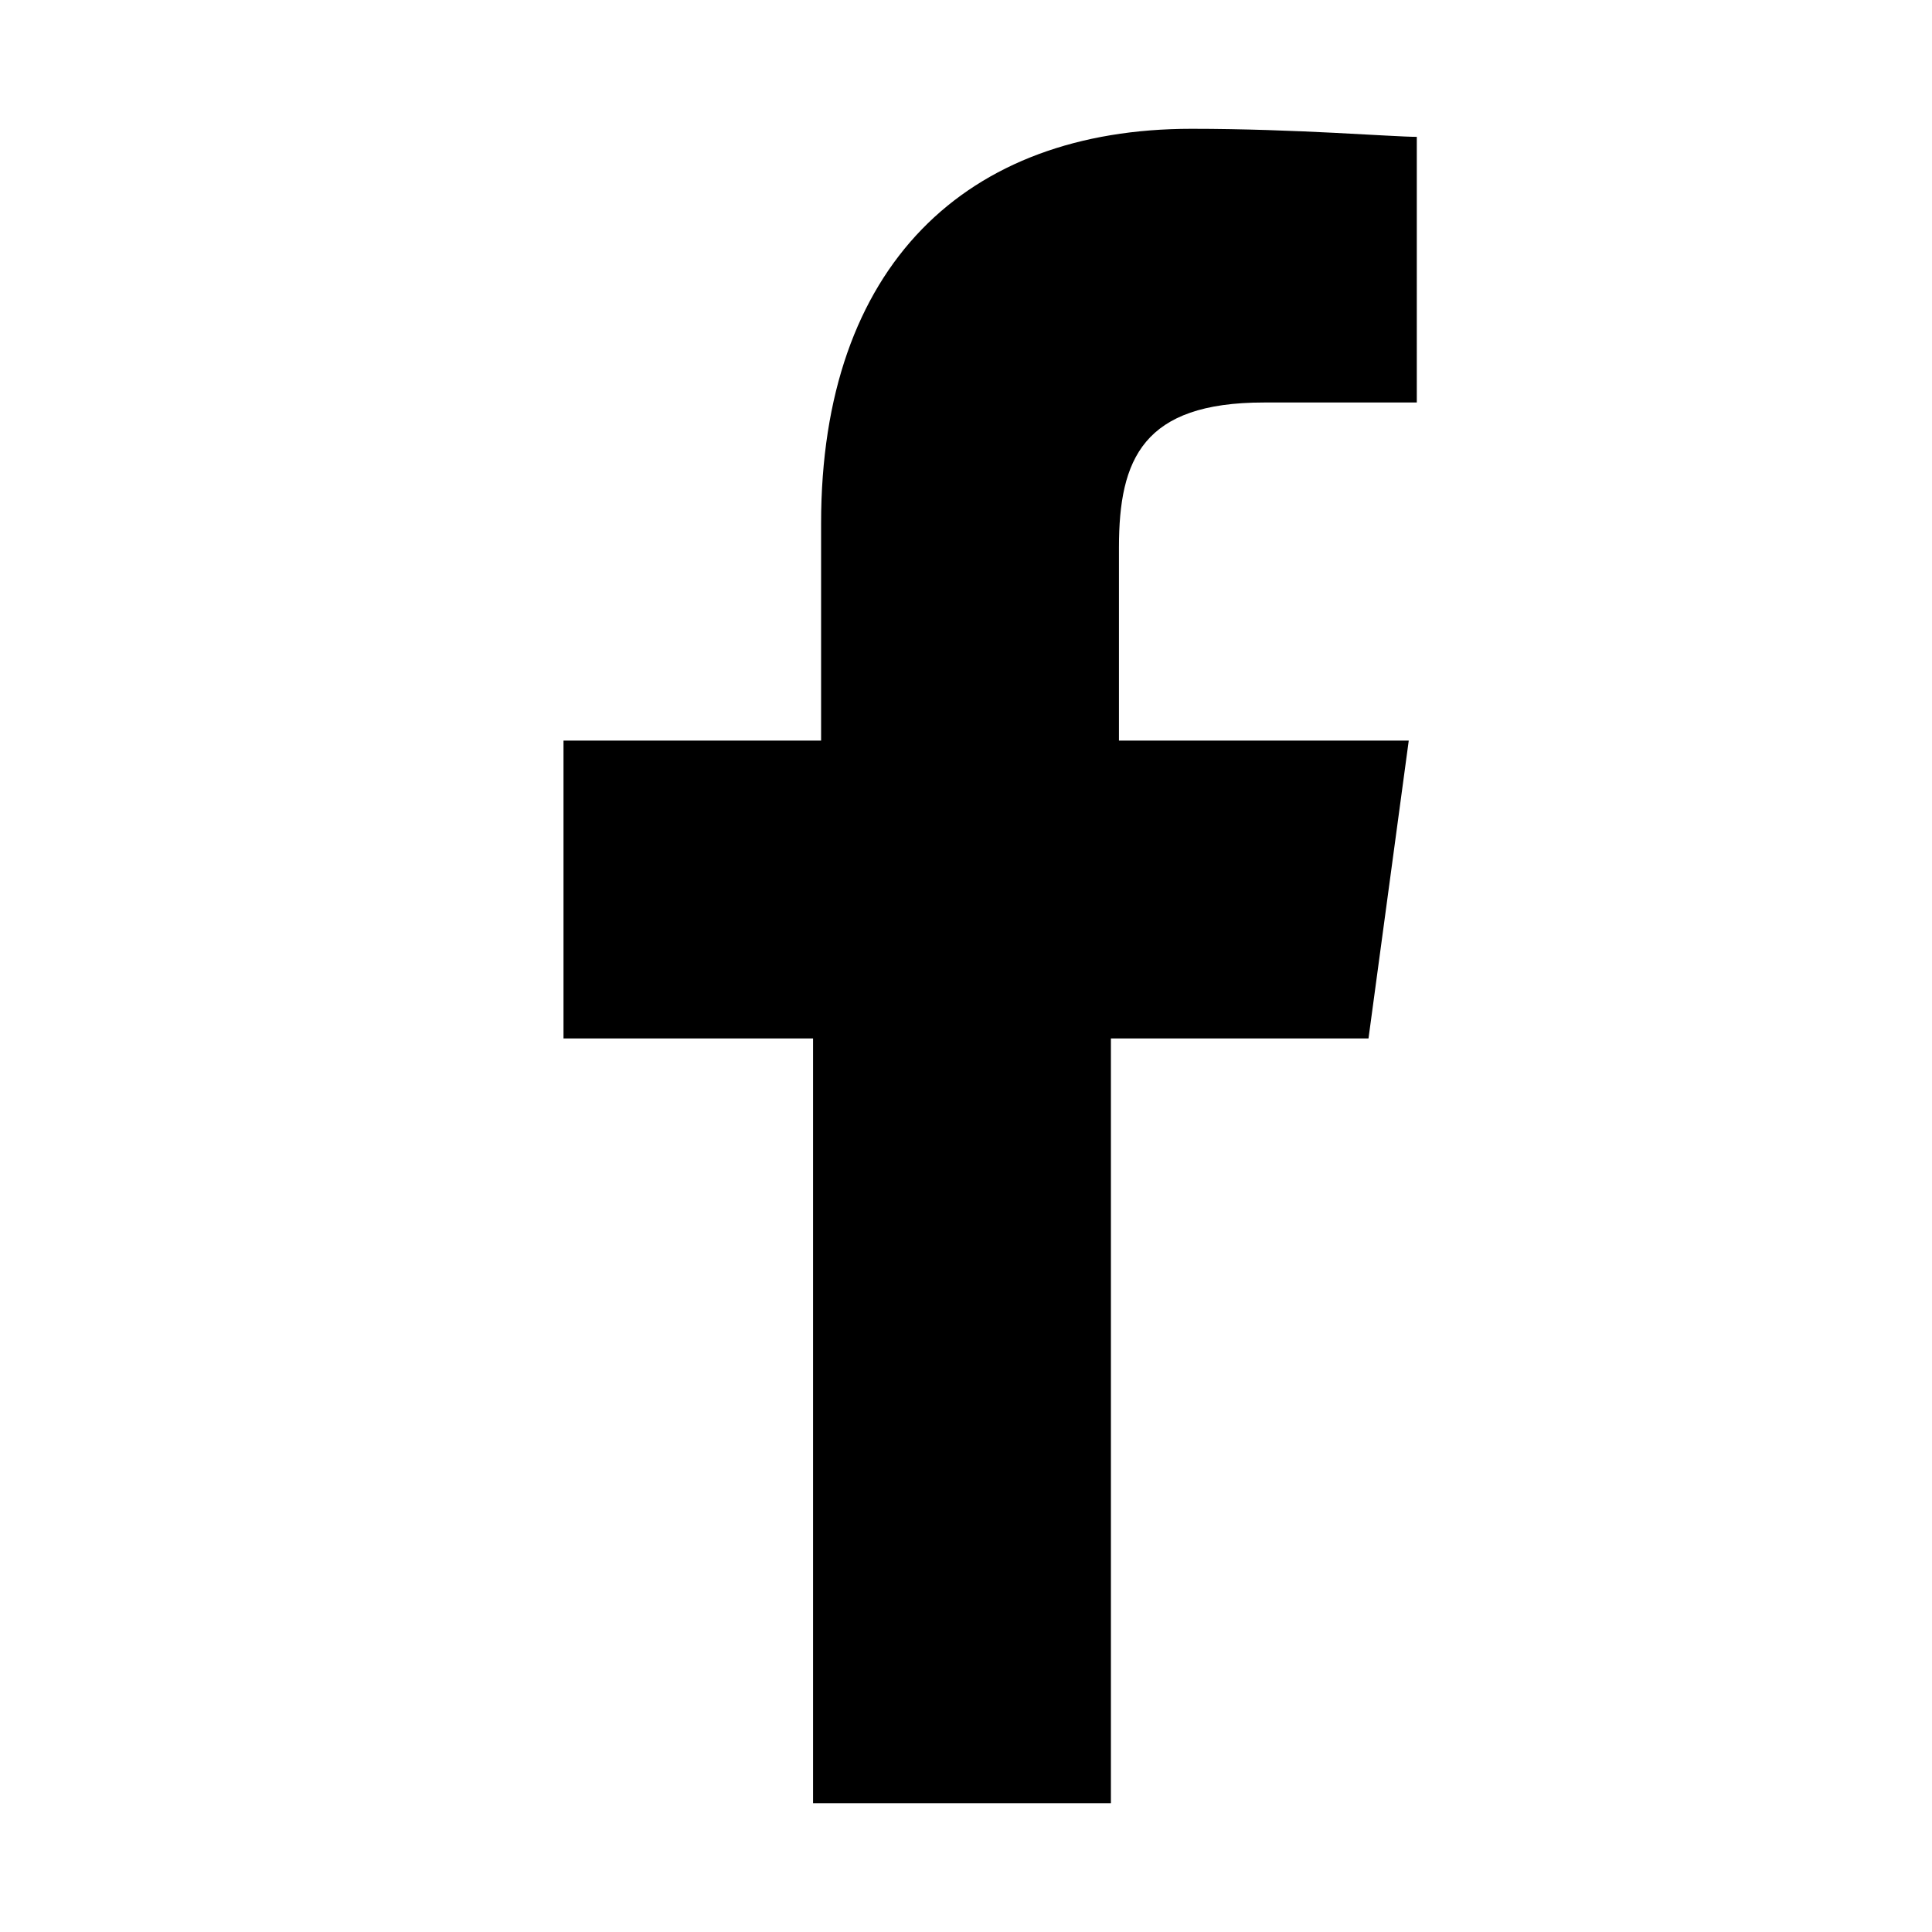<svg xmlns="http://www.w3.org/2000/svg" viewBox="0 0 24 24" xmlns:xlink="http://www.w3.org/1999/xlink">
  

        <defs>
            <symbol id="asset" viewBox="0 0 24 24">
            <path fill="currentColor" d="M17 12.9l.5-3.7h-3.6V6.8c0-1.1.3-1.8 1.8-1.8h1.9V1.7c-.3 0-1.5-.1-2.8-.1-2.8 0-4.6 1.7-4.6 4.9v2.7H7v3.7h3.1v9.5h3.7v-9.5H17z"/></symbol>
        </defs>
        <g>
            <use xlink:href="#asset"/>
        </g>
    </svg>